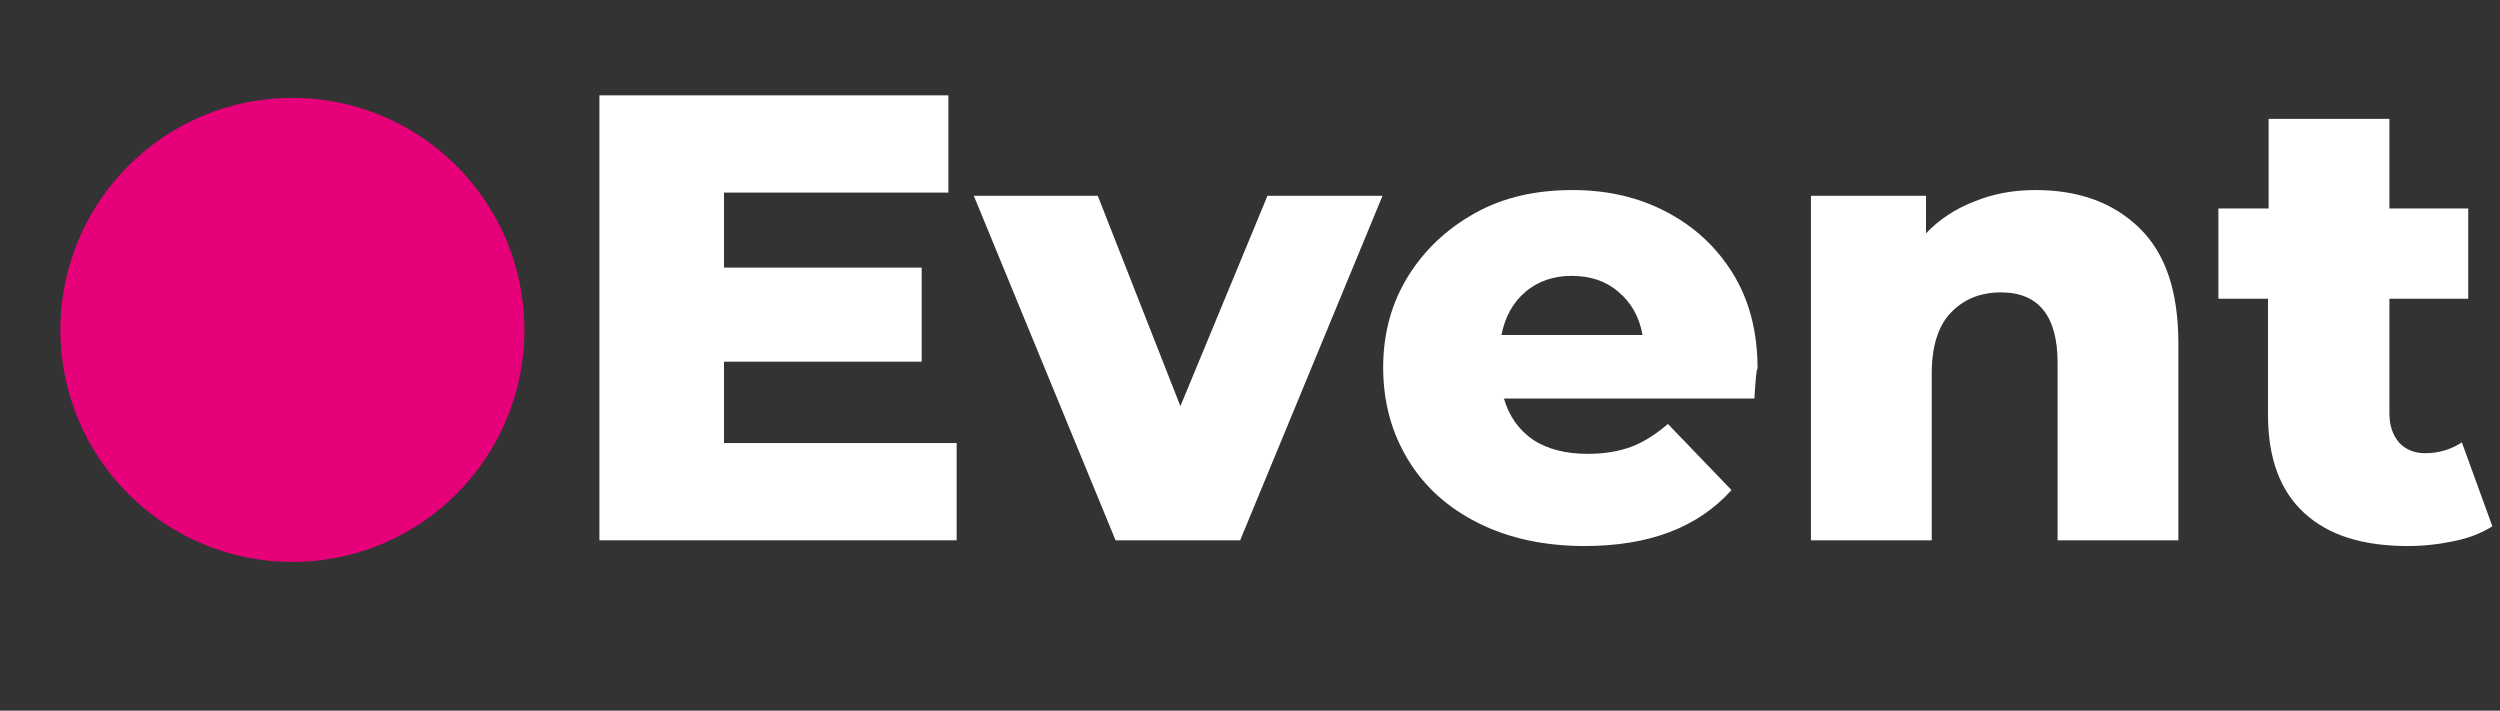 <?xml version="1.0" encoding="utf-8"?>
<!-- Generator: Adobe Illustrator 25.4.1, SVG Export Plug-In . SVG Version: 6.00 Build 0)  -->
<svg version="1.1" id="Layer_1" xmlns="http://www.w3.org/2000/svg" xmlns:xlink="http://www.w3.org/1999/xlink" x="0px" y="0px"
	 viewBox="0 0 393.3 111.8" style="enable-background:new 0 0 393.3 111.8;" xml:space="preserve">
<rect x="0" y="0" width="393.3" height="111.8" fill="#333333" stroke="none"/>
<style type="text/css">
	.st0{fill:#FFFFFF;}
	.st1{fill:#E6007A;}
</style>
<g>
	<path class="st0" d="M150.5,69.7V85H94.3V15h54.9v15.3h-35.3v11.8H145v14.8h-31.1v12.8H150.5z"/>
	<path class="st0" d="M217.5,30.8L195.1,85h-19.6l-22.3-54.2h19.5l13,33.1l13.7-33.1H217.5z"/>
	<path class="st0" d="M276,62.7h-39.4c0.8,2.8,2.4,5,4.6,6.5c2.3,1.5,5.2,2.2,8.6,2.2c2.6,0,4.9-0.4,6.8-1.1
		c1.9-0.7,3.8-1.9,5.8-3.6l10,10.4c-5.3,5.9-13,8.8-23.1,8.8c-6.3,0-11.9-1.2-16.7-3.6s-8.5-5.7-11.1-10c-2.6-4.3-3.9-9.1-3.9-14.5
		c0-5.3,1.3-10.1,3.9-14.3c2.6-4.2,6.1-7.5,10.6-10s9.6-3.6,15.3-3.6c5.4,0,10.3,1.1,14.7,3.4s7.9,5.5,10.5,9.7
		c2.6,4.2,3.9,9.2,3.9,15C276.3,58.1,276.2,59.7,276,62.7z M240,45.9c-2,1.7-3.2,3.9-3.8,6.8h22.2c-0.5-2.9-1.8-5.1-3.8-6.8
		s-4.4-2.5-7.4-2.5C244.5,43.4,242,44.2,240,45.9z"/>
	<path class="st0" d="M336.6,35.9c4.1,4,6.1,10,6.1,18.1v31h-19V57.1c0-7.4-3-11.1-8.9-11.1c-3.3,0-5.9,1.1-7.9,3.2s-3,5.3-3,9.6V85
		h-19V30.8h18.1v5.9c2.1-2.2,4.7-3.9,7.6-5c2.9-1.2,6.1-1.8,9.6-1.8C327.1,29.9,332.5,31.9,336.6,35.9z"/>
	<path class="st0" d="M392.1,82.8c-1.6,1-3.5,1.8-5.9,2.3c-2.3,0.5-4.8,0.8-7.4,0.8c-7.1,0-12.5-1.7-16.3-5.2
		c-3.8-3.5-5.7-8.6-5.7-15.5V47H349V32.8h7.9V18.7h19v14.1h12.4V47h-12.4v18c0,1.9,0.5,3.4,1.5,4.6c1,1.1,2.4,1.7,4.1,1.7
		c2.2,0,4.1-0.6,5.8-1.7L392.1,82.8z"/>
</g>
<circle class="st1" cx="46" cy="51.9" r="36.5"/>
</svg>
